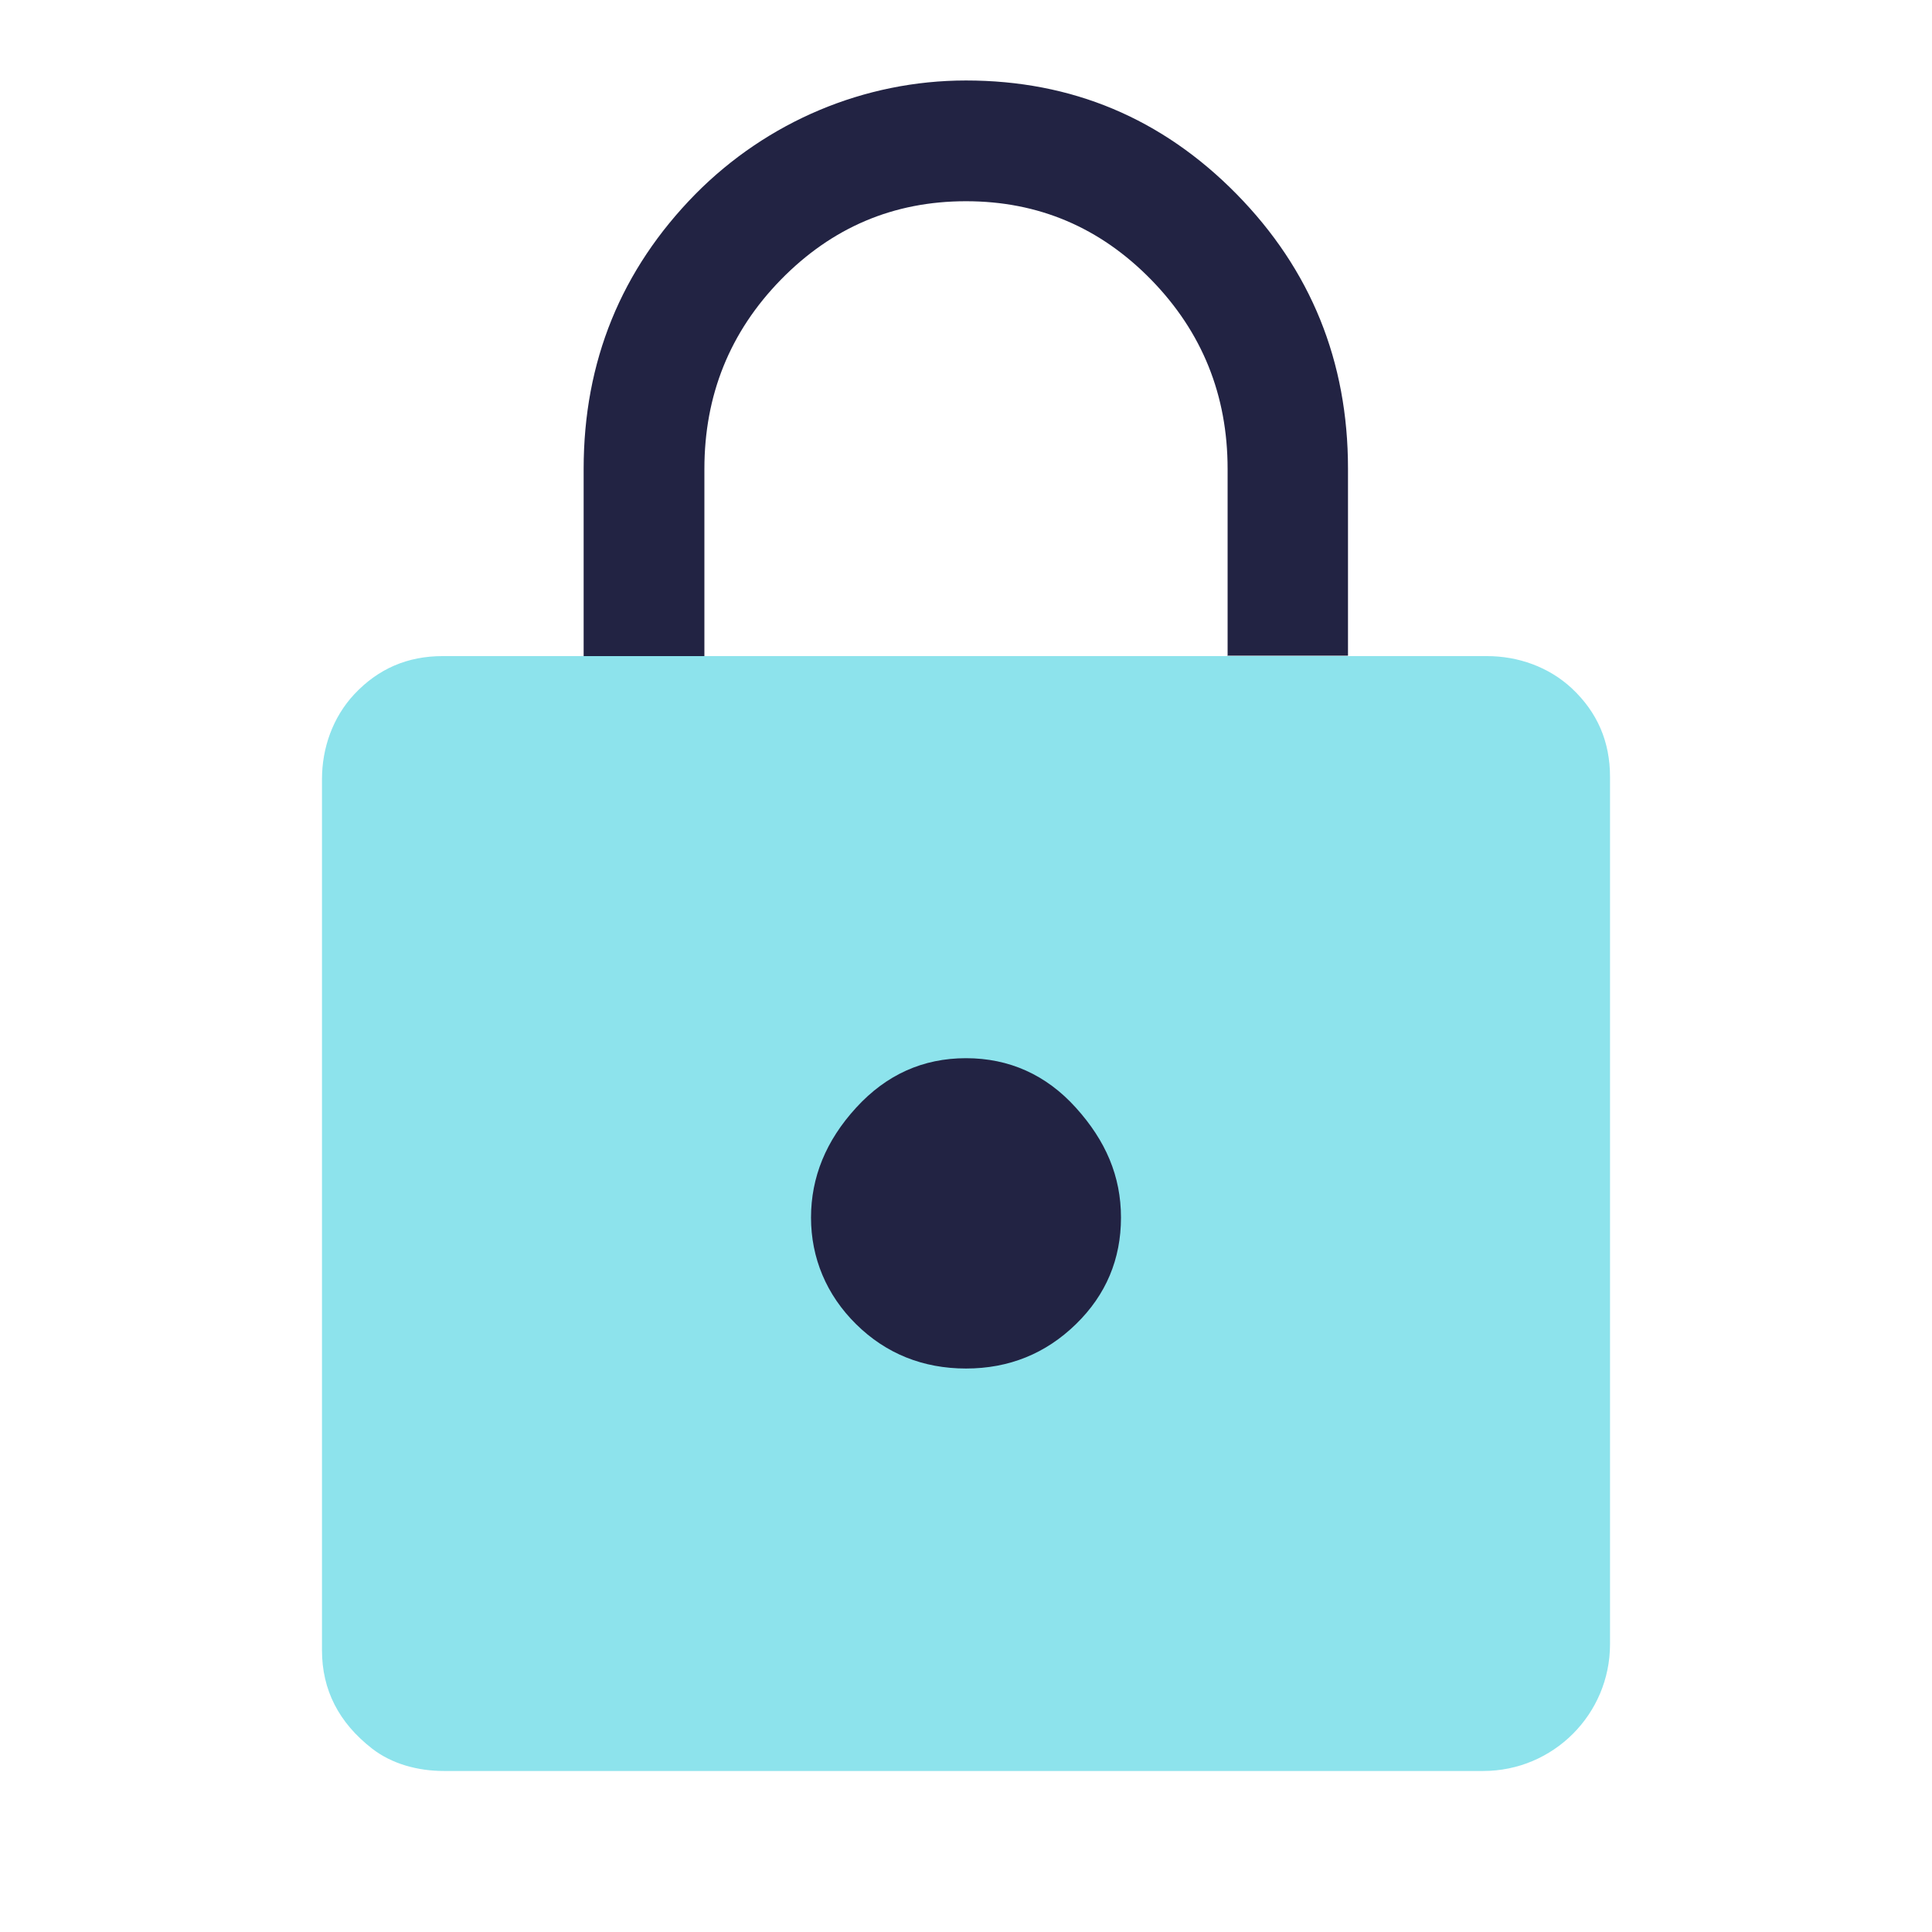 <svg width="32" height="32" viewBox="0 0 32 32" fill="none" xmlns="http://www.w3.org/2000/svg">
<path opacity="0.52" d="M24.567 29.333H7.353C6.927 29.333 6.493 29.22 6.16 28.96C5.613 28.533 5.333 27.993 5.333 27.333V12.907C5.333 12.387 5.513 11.88 5.867 11.5C6.267 11.073 6.753 10.867 7.333 10.867H24.627C25.147 10.867 25.653 11.047 26.033 11.4C26.46 11.8 26.667 12.287 26.667 12.867V27.233C26.667 28.393 25.727 29.333 24.567 29.333Z" fill="#25CBDB"/>
<path d="M20.333 10.867V7.767C20.333 6.547 19.913 5.5 19.067 4.633C18.22 3.767 17.2 3.333 16 3.333C14.8 3.333 13.78 3.767 12.933 4.633C12.087 5.5 11.667 6.547 11.667 7.767V10.867H9.667V7.767C9.667 5.987 10.287 4.467 11.52 3.213C12.707 2.014 14.313 1.333 16 1.333C17.753 1.333 19.247 1.96 20.48 3.213C21.713 4.467 22.327 5.987 22.327 7.76V10.86H20.327L20.333 10.867Z" fill="#222343"/>
<path d="M16 22.667C16.713 22.667 17.32 22.42 17.82 21.933C18.32 21.447 18.567 20.853 18.567 20.167C18.567 19.48 18.313 18.893 17.82 18.347C17.327 17.8 16.713 17.527 16 17.527C15.287 17.527 14.68 17.8 14.18 18.347C13.68 18.893 13.433 19.5 13.433 20.167C13.433 20.833 13.687 21.447 14.18 21.933C14.673 22.42 15.287 22.667 16 22.667Z" fill="#222343"/>
</svg>

